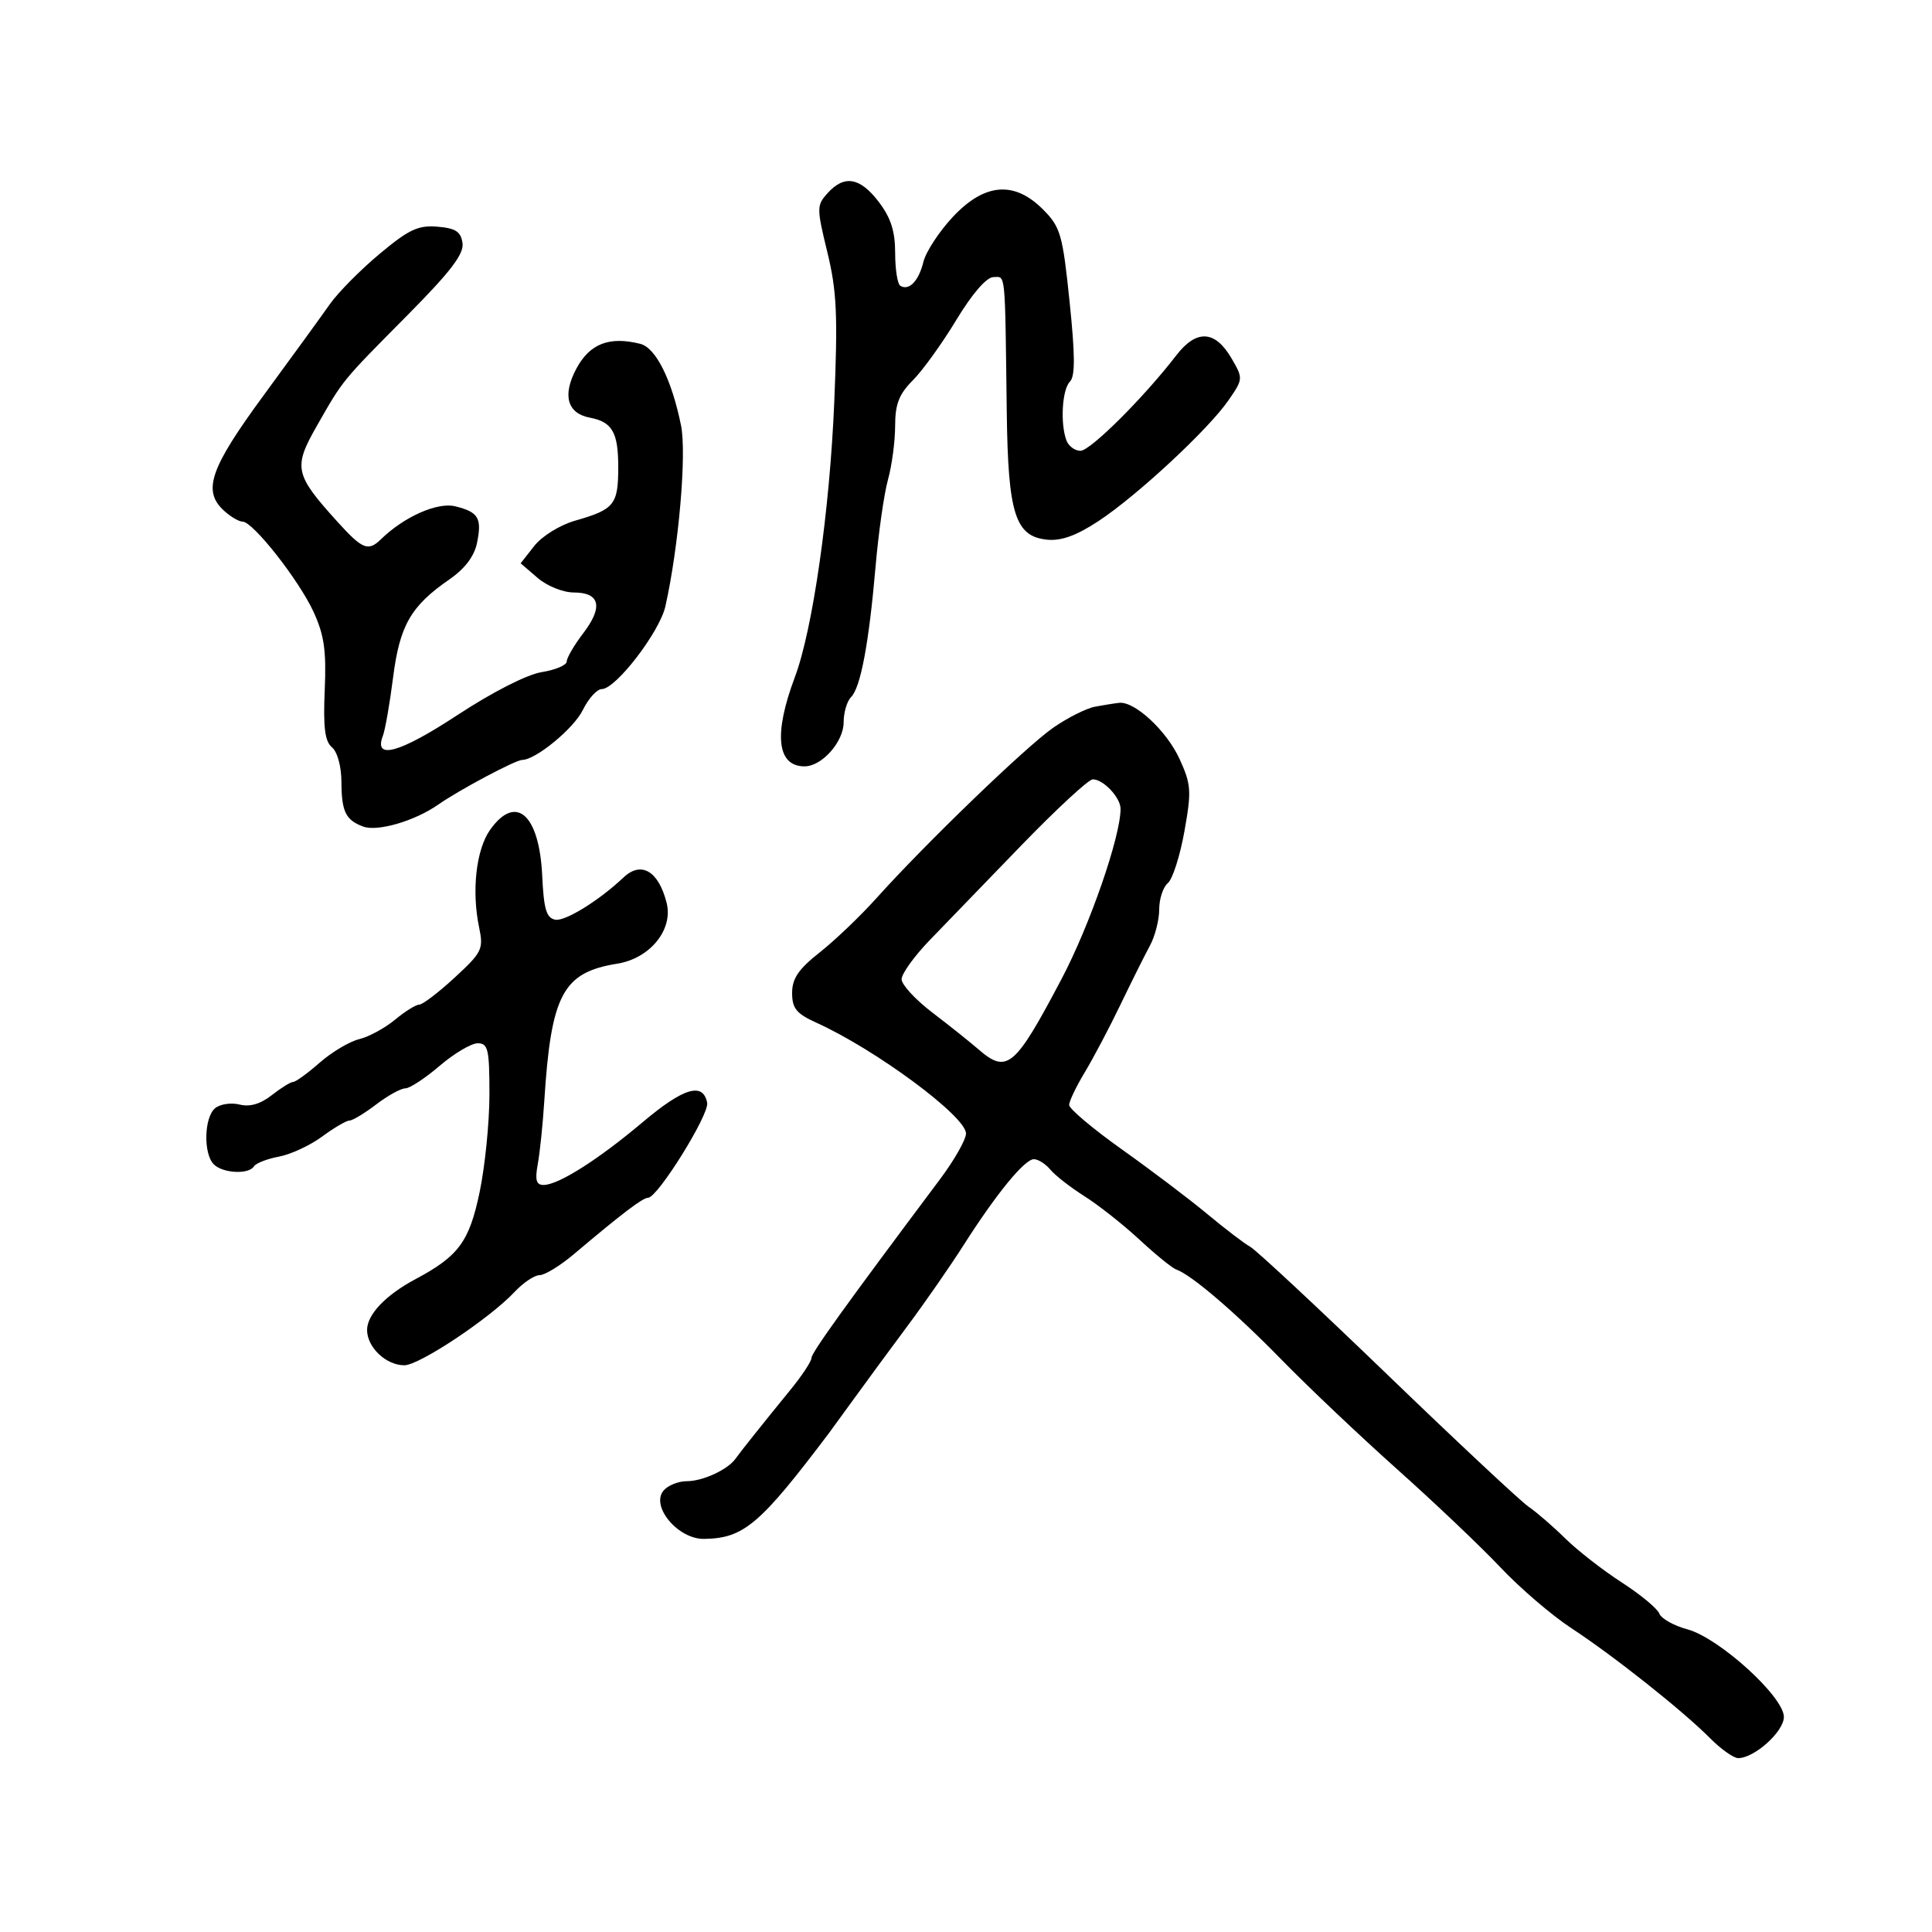 <svg xmlns="http://www.w3.org/2000/svg" width="300" height="300" viewBox="0 0 300 300" version="1.1">
	<path d="M 128.516 29.983 C 126.797 31.882, 126.795 32.269, 128.468 39.152 C 129.935 45.189, 130.107 48.909, 129.544 62.419 C 128.839 79.327, 126.202 97.755, 123.433 105.124 C 120.095 114.004, 120.636 119, 124.934 119 C 127.622 119, 131 115.191, 131 112.161 C 131 110.642, 131.518 108.882, 132.151 108.249 C 133.637 106.763, 134.926 99.899, 135.957 87.977 C 136.410 82.740, 137.277 76.665, 137.885 74.477 C 138.492 72.290, 138.991 68.543, 138.994 66.151 C 138.999 62.745, 139.596 61.206, 141.750 59.050 C 143.262 57.536, 146.300 53.318, 148.500 49.677 C 150.952 45.619, 153.177 43.045, 154.250 43.028 C 156.185 42.997, 156.045 41.584, 156.329 64 C 156.529 79.825, 157.640 83.317, 162.627 83.804 C 164.812 84.017, 167.195 83.146, 170.620 80.882 C 176.632 76.909, 187.654 66.660, 190.763 62.153 C 193.041 58.850, 193.047 58.766, 191.235 55.653 C 188.678 51.262, 185.788 51.107, 182.643 55.193 C 177.608 61.734, 169.308 70, 167.777 70 C 166.917 70, 165.941 69.288, 165.607 68.418 C 164.613 65.827, 164.917 60.483, 166.128 59.272 C 166.965 58.435, 166.953 55.225, 166.083 46.822 C 165.004 36.402, 164.677 35.265, 161.986 32.550 C 157.505 28.030, 152.868 28.415, 147.921 33.719 C 145.808 35.985, 143.767 39.112, 143.385 40.669 C 142.657 43.642, 141.143 45.206, 139.798 44.375 C 139.359 44.104, 139 41.813, 139 39.285 C 139 35.899, 138.329 33.809, 136.449 31.344 C 133.544 27.535, 131.109 27.117, 128.516 29.983 M 58.925 39.438 C 55.941 41.933, 52.472 45.443, 51.215 47.237 C 49.958 49.032, 45.345 55.382, 40.965 61.349 C 32.563 72.793, 31.391 76.233, 34.829 79.345 C 35.835 80.255, 37.114 81, 37.672 81 C 39.281 81, 46.405 90.059, 48.682 95 C 50.341 98.601, 50.690 101.032, 50.424 107.166 C 50.174 112.963, 50.447 115.126, 51.546 116.038 C 52.382 116.732, 53.007 118.999, 53.015 121.372 C 53.033 126.028, 53.668 127.338, 56.403 128.350 C 58.627 129.174, 64.418 127.480, 68.028 124.951 C 71.266 122.682, 80.058 118, 81.080 118 C 83.172 118, 89.088 113.133, 90.501 110.250 C 91.377 108.463, 92.701 107, 93.444 107 C 95.613 107, 102.426 98.139, 103.320 94.154 C 105.395 84.908, 106.645 70.464, 105.750 66.065 C 104.297 58.923, 101.835 53.997, 99.414 53.389 C 94.615 52.185, 91.571 53.367, 89.500 57.239 C 87.290 61.370, 88.070 64.189, 91.607 64.858 C 95.060 65.510, 96 67.145, 96 72.500 C 96 78.367, 95.408 79.104, 89.304 80.849 C 86.957 81.520, 84.168 83.243, 82.975 84.758 L 80.844 87.469 83.478 89.734 C 84.938 90.991, 87.437 92, 89.087 92 C 93.157 92, 93.689 94.230, 90.588 98.295 C 89.165 100.162, 88 102.151, 88 102.717 C 88 103.282, 86.254 104.024, 84.121 104.365 C 81.826 104.732, 76.469 107.463, 71 111.053 C 62.059 116.924, 57.997 118.057, 59.448 114.274 C 59.809 113.334, 60.524 109.255, 61.037 105.210 C 62.062 97.125, 63.793 94.106, 69.773 89.976 C 72.187 88.309, 73.646 86.384, 74.071 84.305 C 74.861 80.446, 74.298 79.503, 70.678 78.617 C 67.923 77.942, 62.748 80.235, 59.179 83.713 C 57.158 85.681, 56.294 85.331, 52.317 80.929 C 45.740 73.650, 45.517 72.589, 49.203 66.128 C 53.327 58.900, 52.974 59.331, 63.319 48.891 C 69.977 42.172, 72.060 39.441, 71.819 37.746 C 71.566 35.967, 70.757 35.438, 67.925 35.200 C 64.927 34.949, 63.477 35.632, 58.925 39.438 M 170.039 109.733 C 168.685 109.987, 165.760 111.458, 163.539 113.001 C 159.304 115.945, 143.660 131.034, 136.038 139.528 C 133.583 142.262, 129.646 146.023, 127.288 147.884 C 123.992 150.485, 123 151.942, 123 154.183 C 123 156.583, 123.663 157.398, 126.755 158.799 C 136.013 162.993, 150 173.349, 150 176.009 C 150 176.951, 148.184 180.147, 145.965 183.111 C 131.121 202.935, 126 210.057, 126 210.876 C 126 211.390, 124.537 213.604, 122.750 215.796 C 118.405 221.123, 115.058 225.322, 114.202 226.519 C 112.984 228.222, 109.119 230, 106.636 230 C 105.321 230, 103.698 230.659, 103.029 231.465 C 101.003 233.906, 105.288 239.011, 109.318 238.958 C 115.483 238.877, 117.994 236.750, 128.745 222.499 C 129.160 221.949, 130.962 219.474, 132.750 216.999 C 134.537 214.525, 138.221 209.517, 140.935 205.871 C 143.649 202.225, 147.552 196.600, 149.609 193.371 C 154.715 185.353, 159.093 180, 160.545 180 C 161.211 180, 162.366 180.736, 163.113 181.636 C 163.860 182.536, 166.243 184.391, 168.408 185.758 C 170.574 187.125, 174.406 190.150, 176.923 192.481 C 179.440 194.812, 182 196.894, 182.611 197.109 C 185.004 197.951, 191.844 203.805, 199 211.136 C 203.125 215.362, 211.225 223.037, 217 228.191 C 222.775 233.346, 229.975 240.187, 233 243.394 C 236.025 246.600, 240.975 250.844, 244 252.823 C 250.558 257.115, 261.300 265.637, 265.555 269.923 C 267.236 271.615, 269.191 273, 269.901 273 C 272.428 273, 277 268.882, 277 266.605 C 277 263.466, 266.939 254.330, 262.025 253.007 C 259.924 252.441, 257.960 251.338, 257.660 250.556 C 257.360 249.774, 254.726 247.593, 251.807 245.708 C 248.888 243.823, 244.949 240.755, 243.054 238.890 C 241.159 237.026, 238.599 234.812, 237.367 233.971 C 236.135 233.131, 226.273 223.906, 215.451 213.471 C 204.630 203.037, 195.039 194.096, 194.138 193.602 C 193.237 193.109, 190.250 190.831, 187.500 188.540 C 184.750 186.249, 178.787 181.736, 174.250 178.512 C 169.713 175.288, 166.007 172.166, 166.016 171.575 C 166.025 170.984, 167.119 168.700, 168.446 166.500 C 169.774 164.300, 172.267 159.575, 173.987 156 C 175.707 152.425, 177.763 148.306, 178.557 146.846 C 179.351 145.386, 180 142.853, 180 141.218 C 180 139.583, 180.602 137.745, 181.338 137.135 C 182.073 136.524, 183.231 132.916, 183.910 129.116 C 185.038 122.803, 184.973 121.832, 183.160 117.854 C 181.172 113.493, 176.214 108.880, 173.790 109.136 C 173.081 109.211, 171.392 109.480, 170.039 109.733 M 158.593 131.267 C 153.145 136.895, 146.732 143.529, 144.343 146.009 C 141.954 148.489, 140 151.209, 140 152.053 C 140 152.898, 142.142 155.222, 144.760 157.219 C 147.378 159.215, 150.597 161.783, 151.913 162.924 C 156.377 166.797, 157.581 165.780, 164.848 151.994 C 169.225 143.692, 174 129.915, 174 125.590 C 174 123.839, 171.311 120.994, 169.679 121.017 C 169.030 121.026, 164.042 125.639, 158.593 131.267 M 76.119 128.832 C 73.929 131.908, 73.206 138.330, 74.405 144.054 C 75.100 147.374, 74.849 147.884, 70.597 151.804 C 68.093 154.112, 65.619 156, 65.099 156 C 64.579 156, 62.881 157.057, 61.327 158.348 C 59.772 159.639, 57.271 160.996, 55.768 161.362 C 54.266 161.729, 51.507 163.372, 49.636 165.014 C 47.766 166.657, 45.916 168, 45.526 168 C 45.135 168, 43.639 168.925, 42.201 170.057 C 40.453 171.432, 38.795 171.914, 37.198 171.513 C 35.884 171.184, 34.177 171.438, 33.404 172.079 C 31.687 173.505, 31.555 179.155, 33.200 180.800 C 34.599 182.199, 38.633 182.402, 39.430 181.113 C 39.731 180.626, 41.478 179.945, 43.311 179.601 C 45.144 179.258, 48.161 177.857, 50.016 176.488 C 51.871 175.120, 53.781 174, 54.261 174 C 54.741 174, 56.608 172.875, 58.411 171.500 C 60.214 170.125, 62.250 169, 62.935 169 C 63.621 169, 66.022 167.425, 68.271 165.500 C 70.520 163.575, 73.179 162, 74.180 162 C 75.787 162, 76 162.928, 76 169.935 C 76 174.299, 75.308 181.158, 74.463 185.177 C 72.852 192.833, 71.205 195.058, 64.500 198.634 C 59.883 201.096, 57 204.128, 57 206.519 C 57 209.206, 59.947 212, 62.781 212 C 65.110 212, 76.078 204.701, 79.924 200.591 C 81.258 199.166, 83.003 198, 83.803 198 C 84.603 198, 86.990 196.537, 89.107 194.750 C 96.623 188.403, 99.786 186, 100.637 185.987 C 102.125 185.965, 110.157 173.054, 109.809 171.245 C 109.182 167.990, 106.151 168.895, 99.831 174.222 C 92.870 180.091, 86.700 184, 84.398 184 C 83.263 184, 83.051 183.228, 83.506 180.750 C 83.834 178.963, 84.288 174.575, 84.514 171 C 85.566 154.424, 87.385 150.994, 95.840 149.642 C 100.925 148.829, 104.559 144.365, 103.518 140.214 C 102.271 135.249, 99.570 133.650, 96.821 136.250 C 93.044 139.823, 87.752 143.099, 86.227 142.809 C 84.842 142.545, 84.440 141.197, 84.196 136.009 C 83.748 126.449, 80.115 123.221, 76.119 128.832" stroke="none" fill="black" fill-rule="evenodd"/>
</svg>
